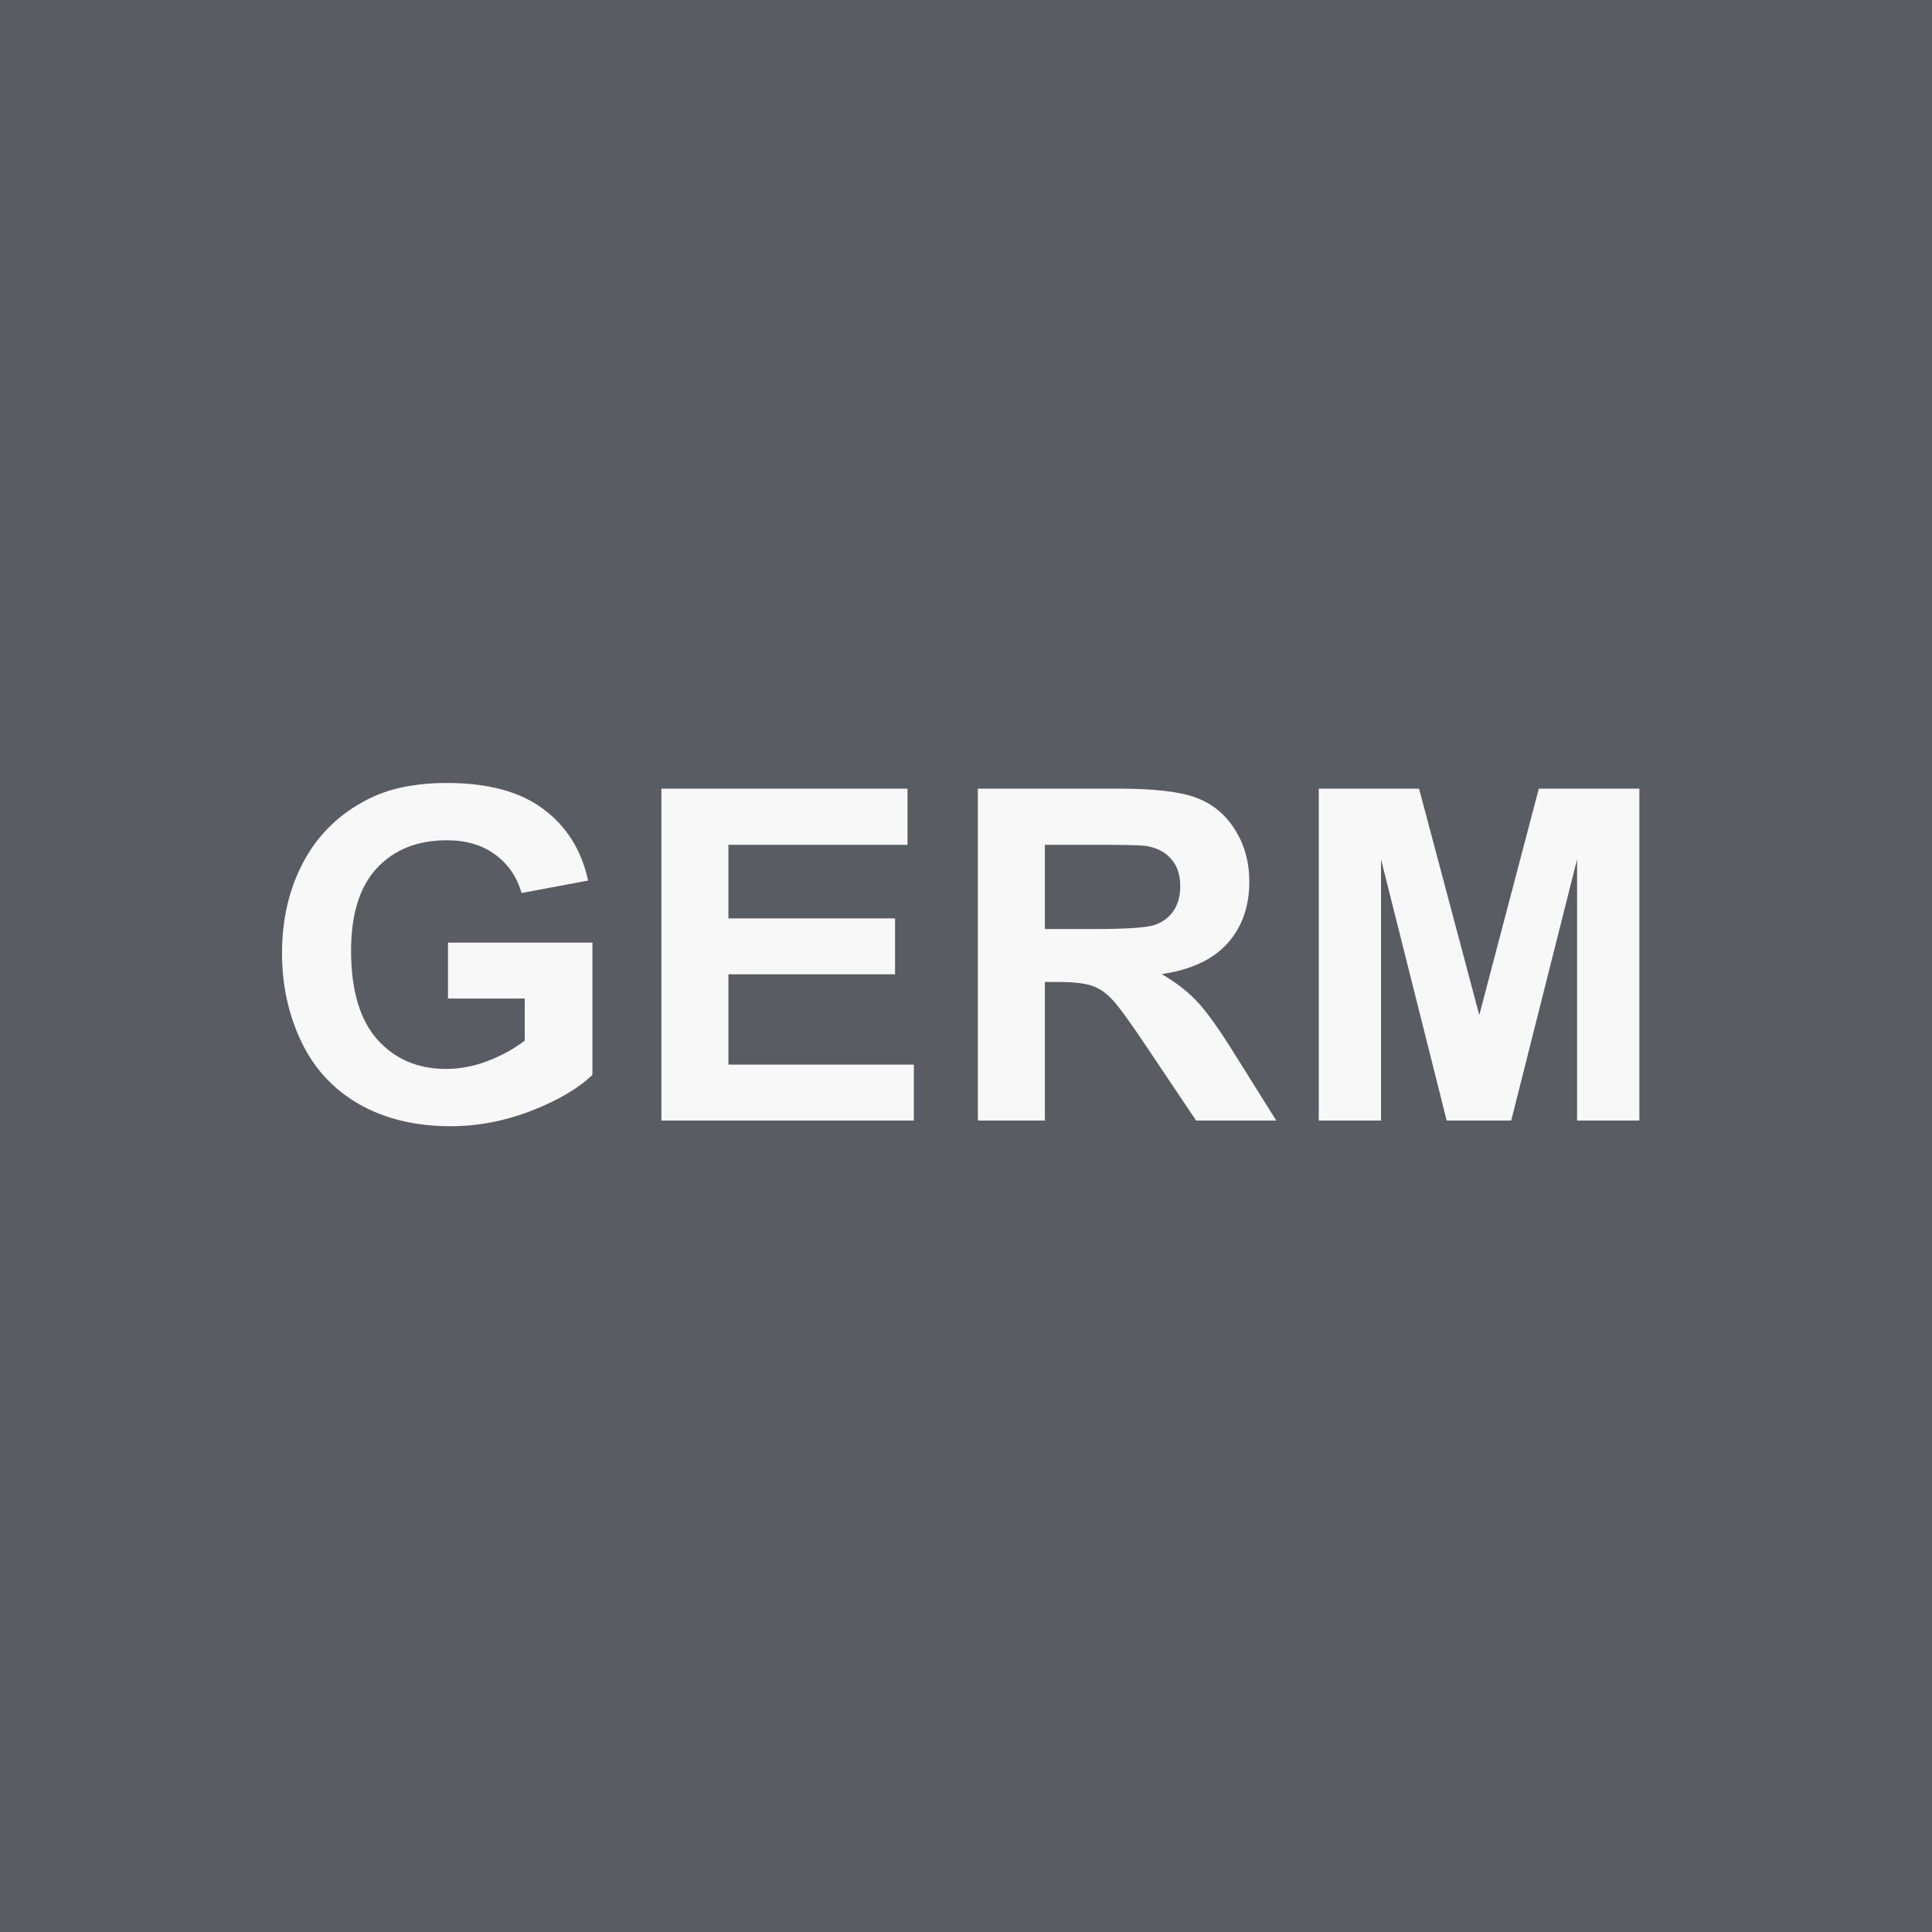 <svg width="100" height="100" viewBox="0 0 100 100" fill="none" xmlns="http://www.w3.org/2000/svg">
<rect width="100" height="100" fill="#595C62"/>
<path d="M23.187 51.684V48.789H30.663V55.633C29.937 56.336 28.882 56.957 27.499 57.496C26.124 58.027 24.73 58.293 23.316 58.293C21.519 58.293 19.952 57.918 18.616 57.168C17.28 56.41 16.276 55.332 15.604 53.934C14.933 52.527 14.597 51 14.597 49.352C14.597 47.562 14.972 45.973 15.722 44.582C16.472 43.191 17.569 42.125 19.015 41.383C20.116 40.812 21.487 40.527 23.128 40.527C25.261 40.527 26.925 40.977 28.12 41.875C29.323 42.766 30.097 44 30.441 45.578L26.995 46.223C26.753 45.379 26.296 44.715 25.624 44.23C24.96 43.738 24.128 43.492 23.128 43.492C21.612 43.492 20.405 43.973 19.507 44.934C18.616 45.895 18.171 47.32 18.171 49.211C18.171 51.25 18.624 52.781 19.53 53.805C20.437 54.82 21.624 55.328 23.093 55.328C23.819 55.328 24.546 55.188 25.273 54.906C26.007 54.617 26.636 54.27 27.159 53.863V51.684H23.187ZM34.234 58V40.82H46.972V43.727H37.703V47.535H46.328V50.43H37.703V55.105H47.3V58H34.234ZM50.614 58V40.82H57.914C59.75 40.82 61.082 40.977 61.91 41.289C62.746 41.594 63.414 42.141 63.914 42.93C64.414 43.719 64.664 44.621 64.664 45.637C64.664 46.926 64.285 47.992 63.528 48.836C62.77 49.672 61.637 50.199 60.129 50.418C60.879 50.855 61.496 51.336 61.981 51.859C62.473 52.383 63.133 53.312 63.961 54.648L66.059 58H61.91L59.403 54.262C58.512 52.926 57.903 52.086 57.575 51.742C57.246 51.391 56.899 51.152 56.532 51.027C56.164 50.895 55.582 50.828 54.785 50.828H54.082V58H50.614ZM54.082 48.086H56.649C58.313 48.086 59.352 48.016 59.766 47.875C60.18 47.734 60.504 47.492 60.739 47.148C60.973 46.805 61.09 46.375 61.09 45.859C61.09 45.281 60.934 44.816 60.621 44.465C60.317 44.105 59.883 43.879 59.321 43.785C59.039 43.746 58.196 43.727 56.789 43.727H54.082V48.086ZM68.259 58V40.82H73.45L76.567 52.539L79.649 40.82H84.853V58H81.63V44.477L78.22 58H74.88L71.481 44.477V58H68.259Z" fill="#F8F8F8"/>
</svg>
